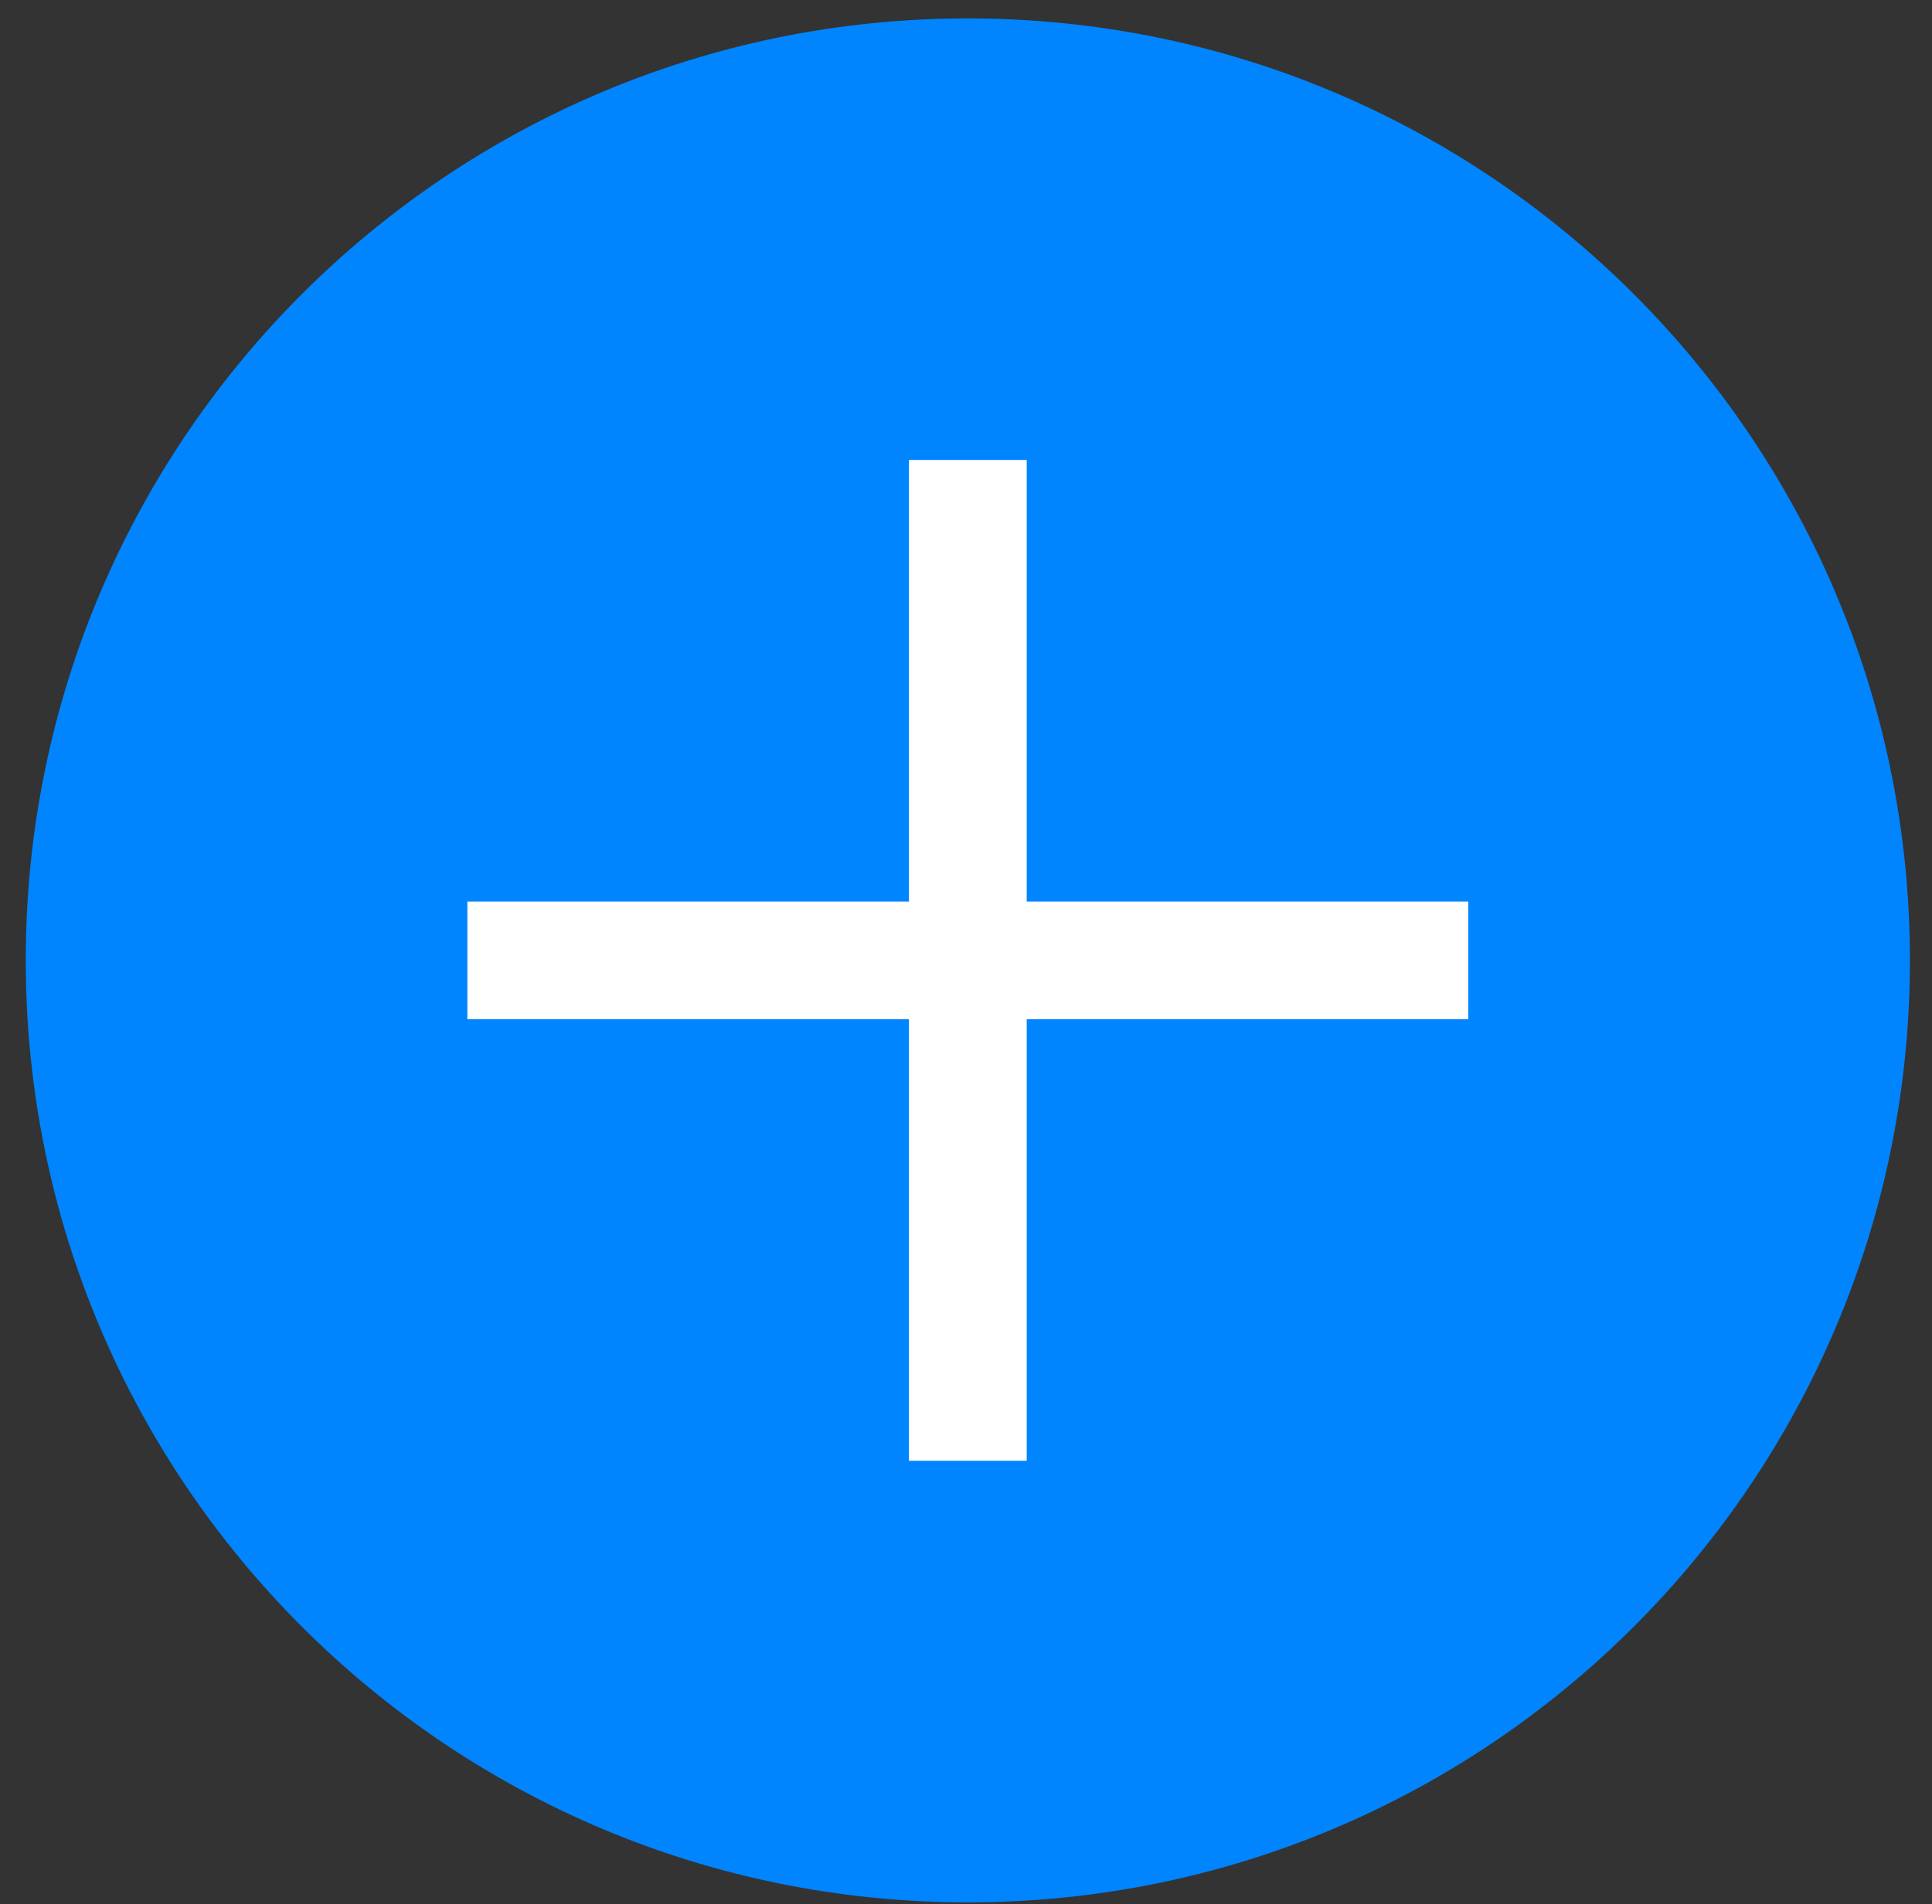 <svg width="70" height="69" viewBox="0 0 70 69" fill="none" xmlns="http://www.w3.org/2000/svg">
<rect x="0" y="0" width="70" height="69" fill="#333333" stroke="none"/>
<g clip-path="url(#clip0)">
<path d="M35.066 68.933C53.918 68.933 69.2 53.651 69.2 34.8C69.2 15.949 53.918 0.667 35.066 0.667C16.215 0.667 0.933 15.949 0.933 34.8C0.933 53.651 16.215 68.933 35.066 68.933Z" fill="#0085FF"/>
<path d="M37.2 16.667H32.933V52.933H37.2V16.667Z" fill="white"/>
<path d="M53.2 32.667H16.933V36.933H53.2V32.667Z" fill="white"/>
</g>
<defs>
<clipPath id="clip0">
<rect width="68.267" height="68.267" fill="white" transform="translate(0.933 0.667)"/>
</clipPath>
</defs>
</svg>
